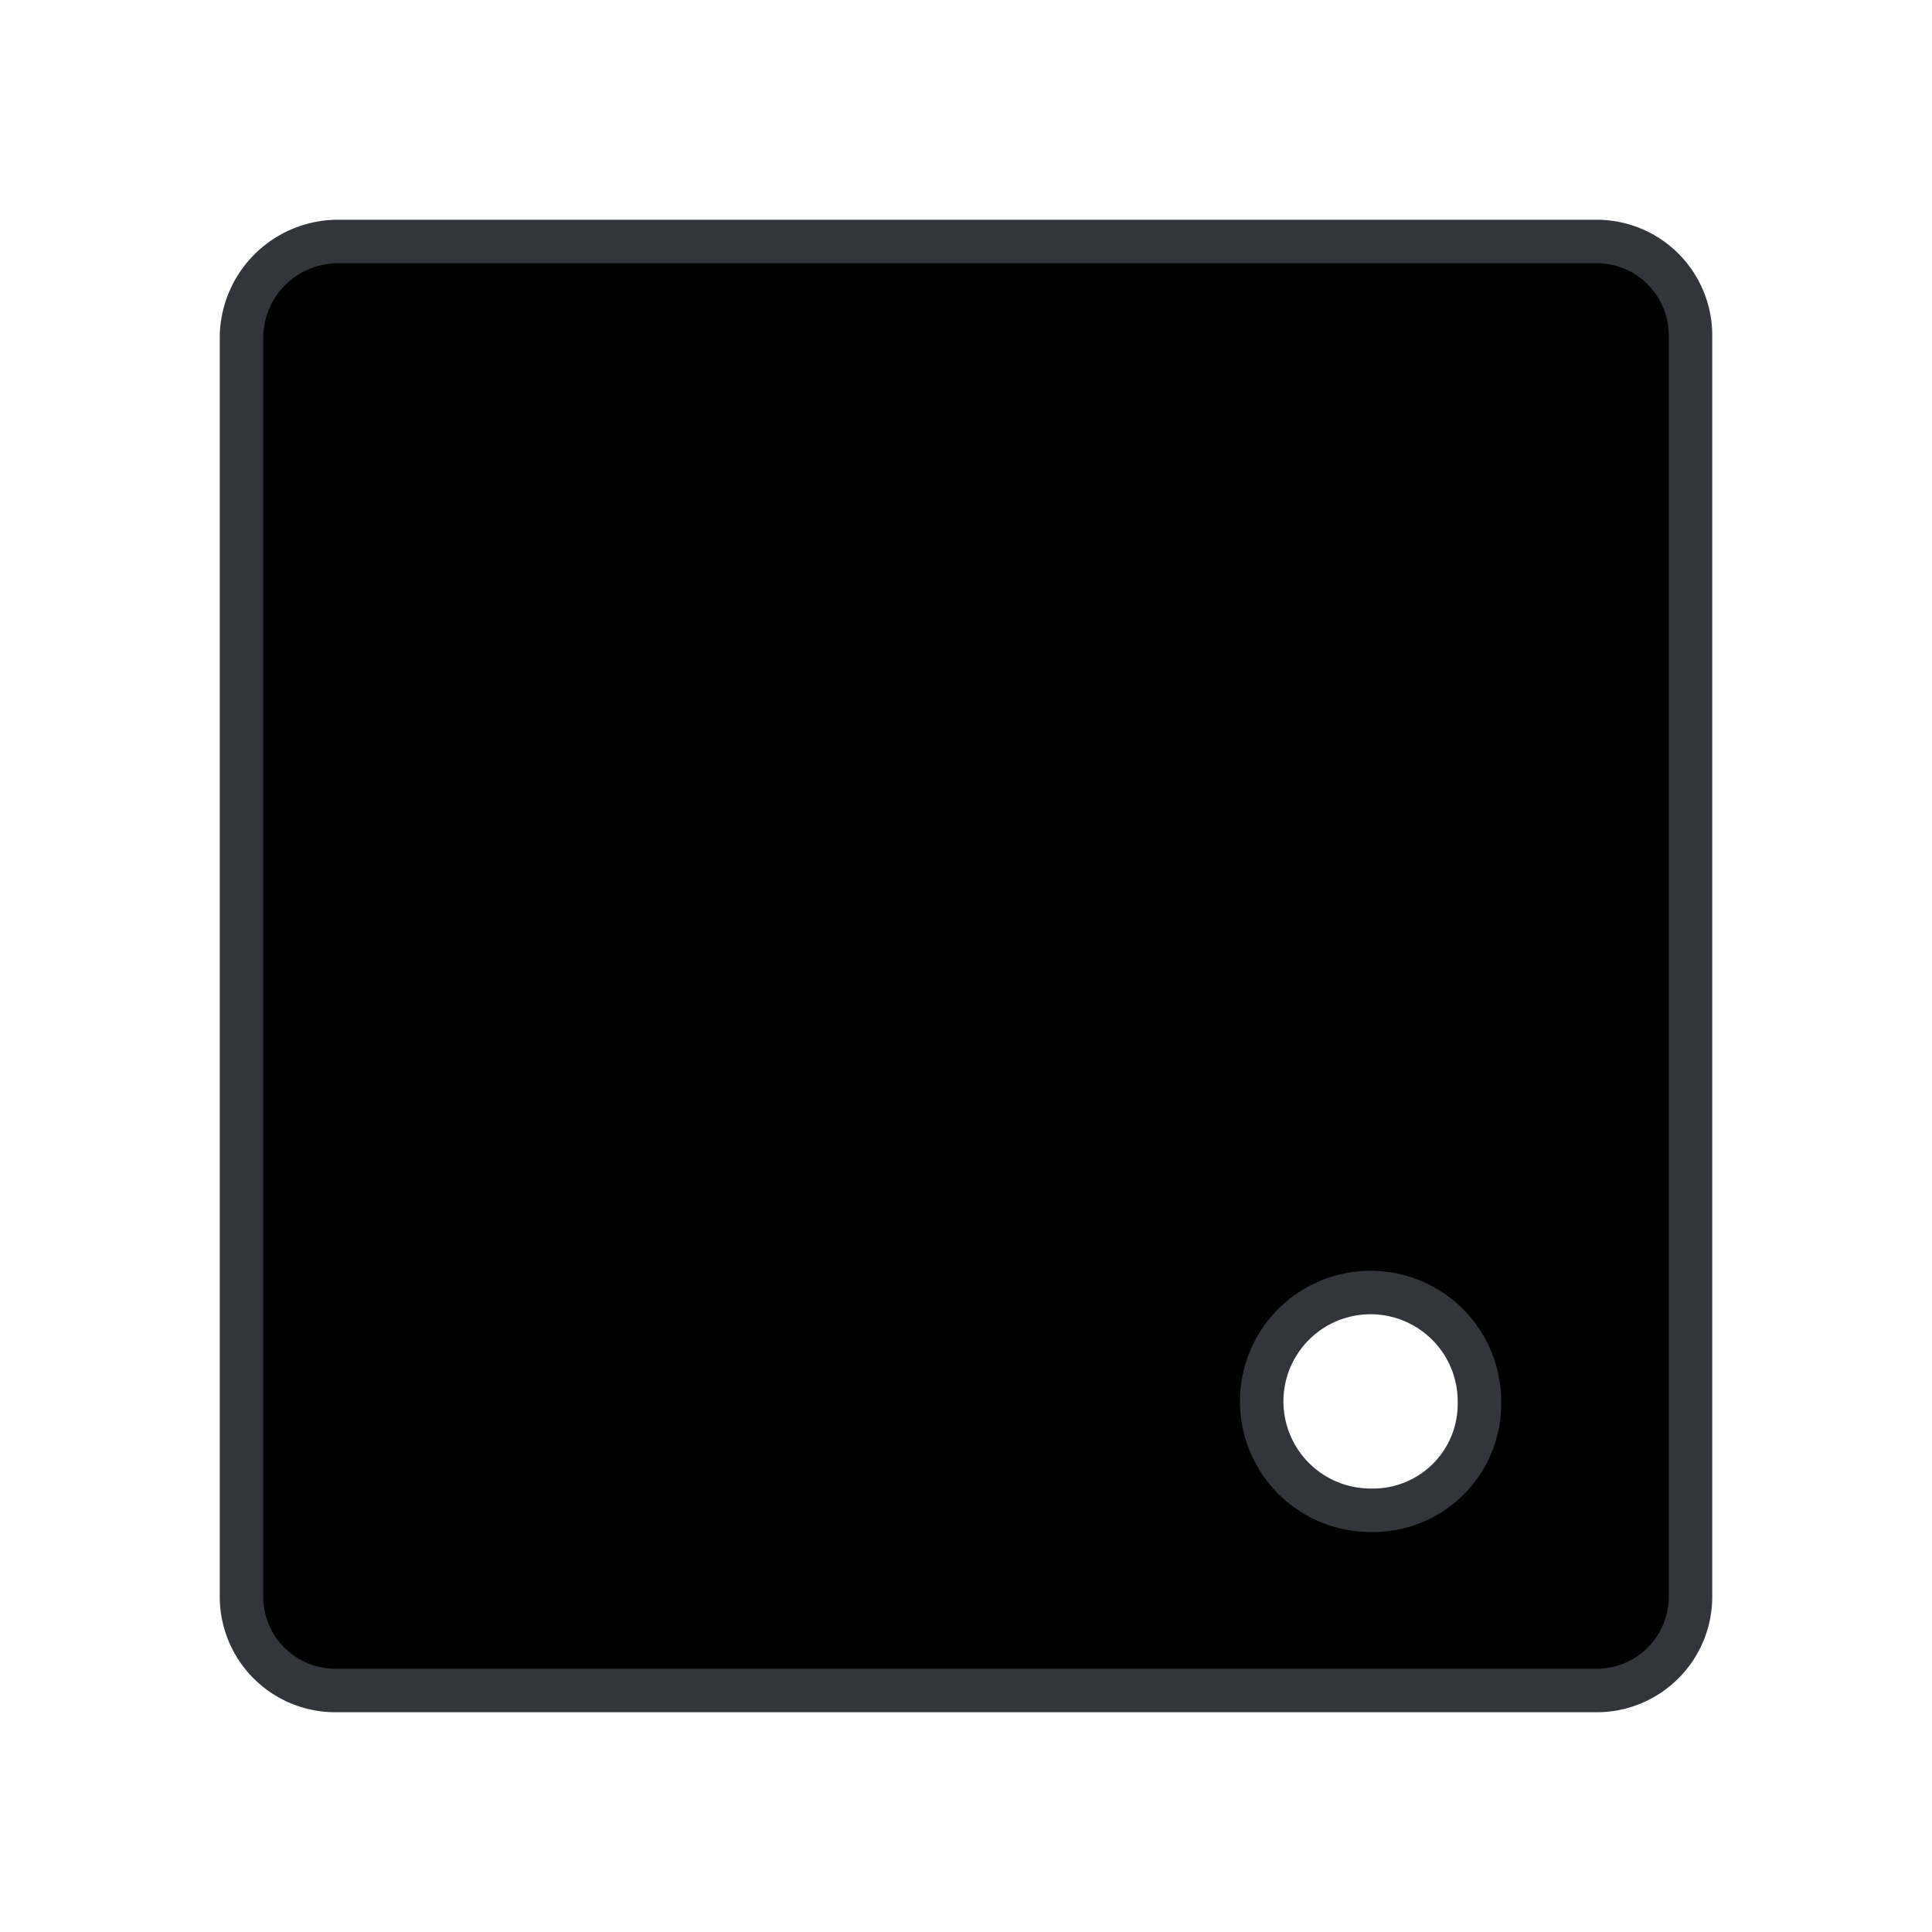 <svg viewBox="0 0 200 200" xmlns="http://www.w3.org/2000/svg"><path d="m165.21 25h-130.42a10 10 0 0 0 -9.79 9.79v130.42a9.71 9.71 0 0 0 9.79 9.79h130.42a9.71 9.71 0 0 0 9.79-9.79v-130.42a9.71 9.71 0 0 0 -9.79-9.79zm-23.21 131.34a11.27 11.27 0 1 1 11.15-11.16 11 11 0 0 1 -11.15 11.16z" fill="currentColor" stroke="#32363b" stroke-linecap="round" stroke-width="4.5"/></svg>